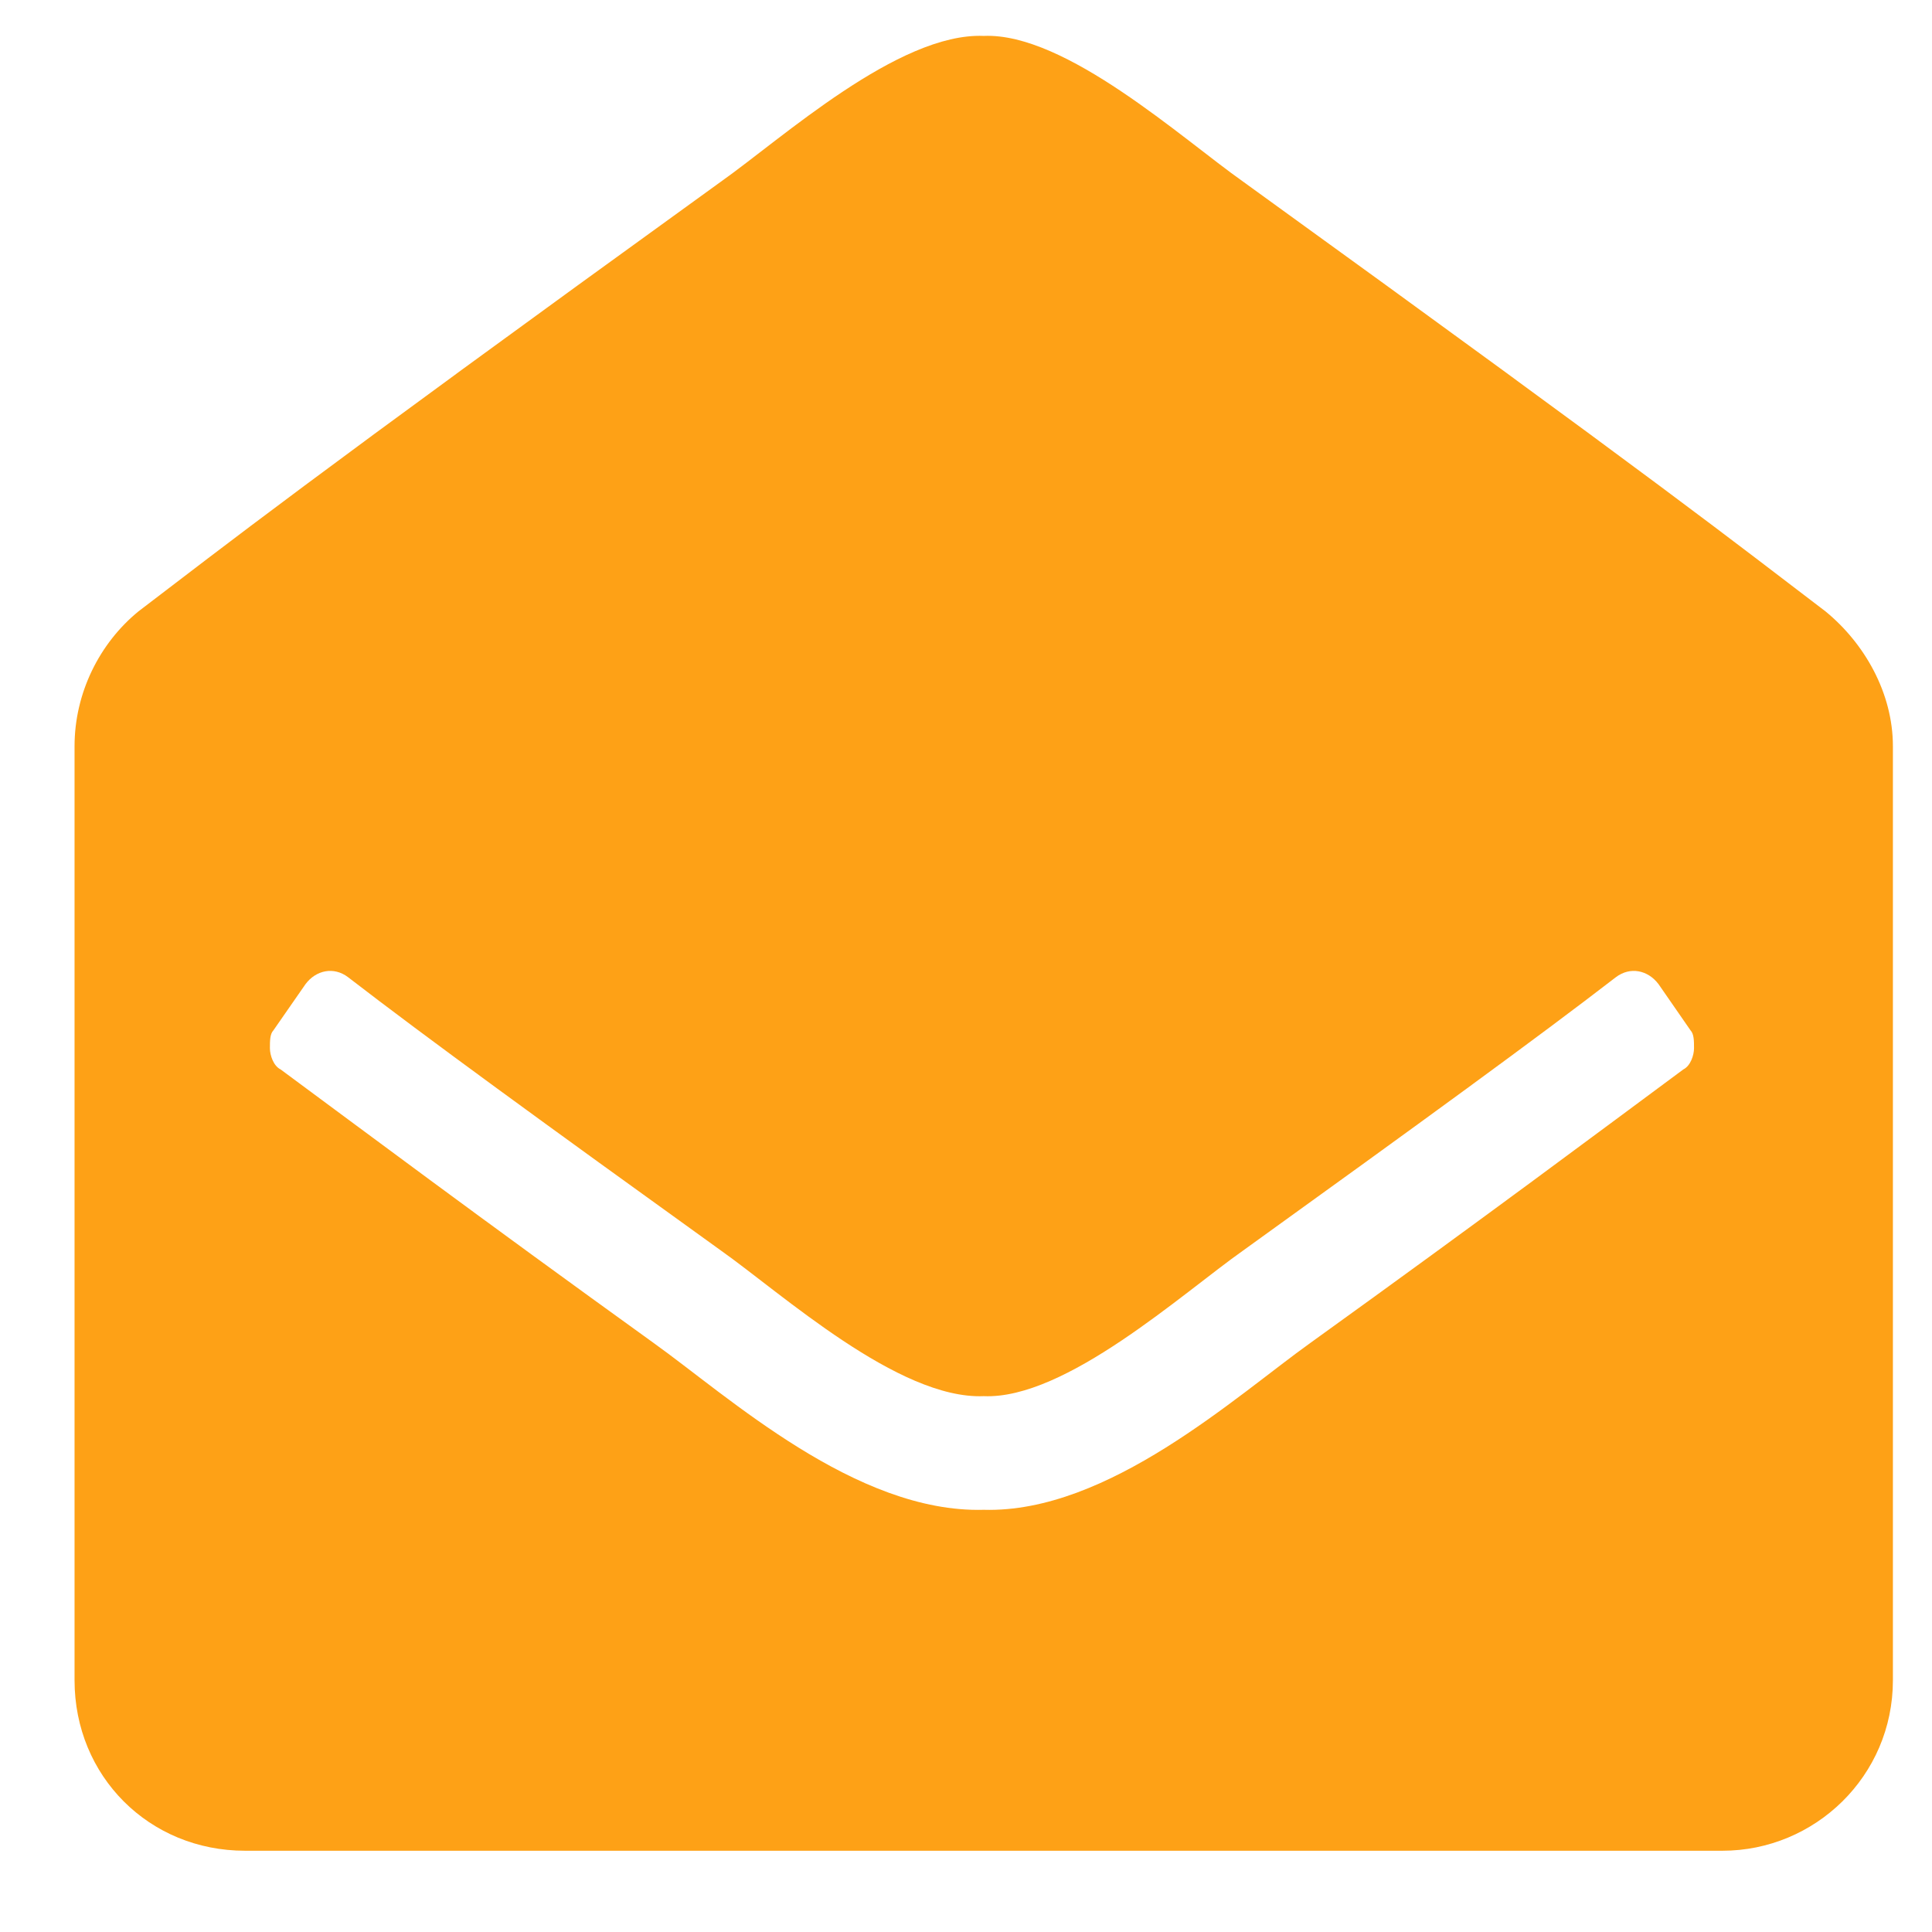 <svg width="17" height="17" viewBox="0 0 17 17" fill="none" xmlns="http://www.w3.org/2000/svg">
<path d="M16.656 14.785C16.656 15.629 15.969 16.285 15.156 16.285H2.156C1.312 16.285 0.656 15.629 0.656 14.785V6.566C0.656 6.098 0.875 5.66 1.219 5.379C2 4.785 2.625 4.285 6.344 1.598C6.875 1.223 7.906 0.285 8.656 0.316C9.375 0.285 10.406 1.223 10.938 1.598C14.656 4.285 15.281 4.785 16.062 5.379C16.406 5.66 16.656 6.098 16.656 6.566V14.785ZM14.594 8.66C14.5 8.535 14.344 8.504 14.219 8.598C13.531 9.129 12.5 9.879 10.938 11.004C10.406 11.379 9.375 12.316 8.656 12.285C7.906 12.316 6.875 11.379 6.344 11.004C4.781 9.879 3.75 9.129 3.062 8.598C2.938 8.504 2.781 8.535 2.688 8.66L2.406 9.066C2.375 9.098 2.375 9.16 2.375 9.223C2.375 9.285 2.406 9.379 2.469 9.41C3.188 9.941 4.188 10.691 5.75 11.816C6.406 12.285 7.531 13.316 8.656 13.285C9.75 13.316 10.875 12.285 11.531 11.816C13.094 10.691 14.094 9.941 14.812 9.41C14.875 9.379 14.906 9.285 14.906 9.223C14.906 9.16 14.906 9.098 14.875 9.066L14.594 8.66Z" fill="#FEA116"/>
</svg>
